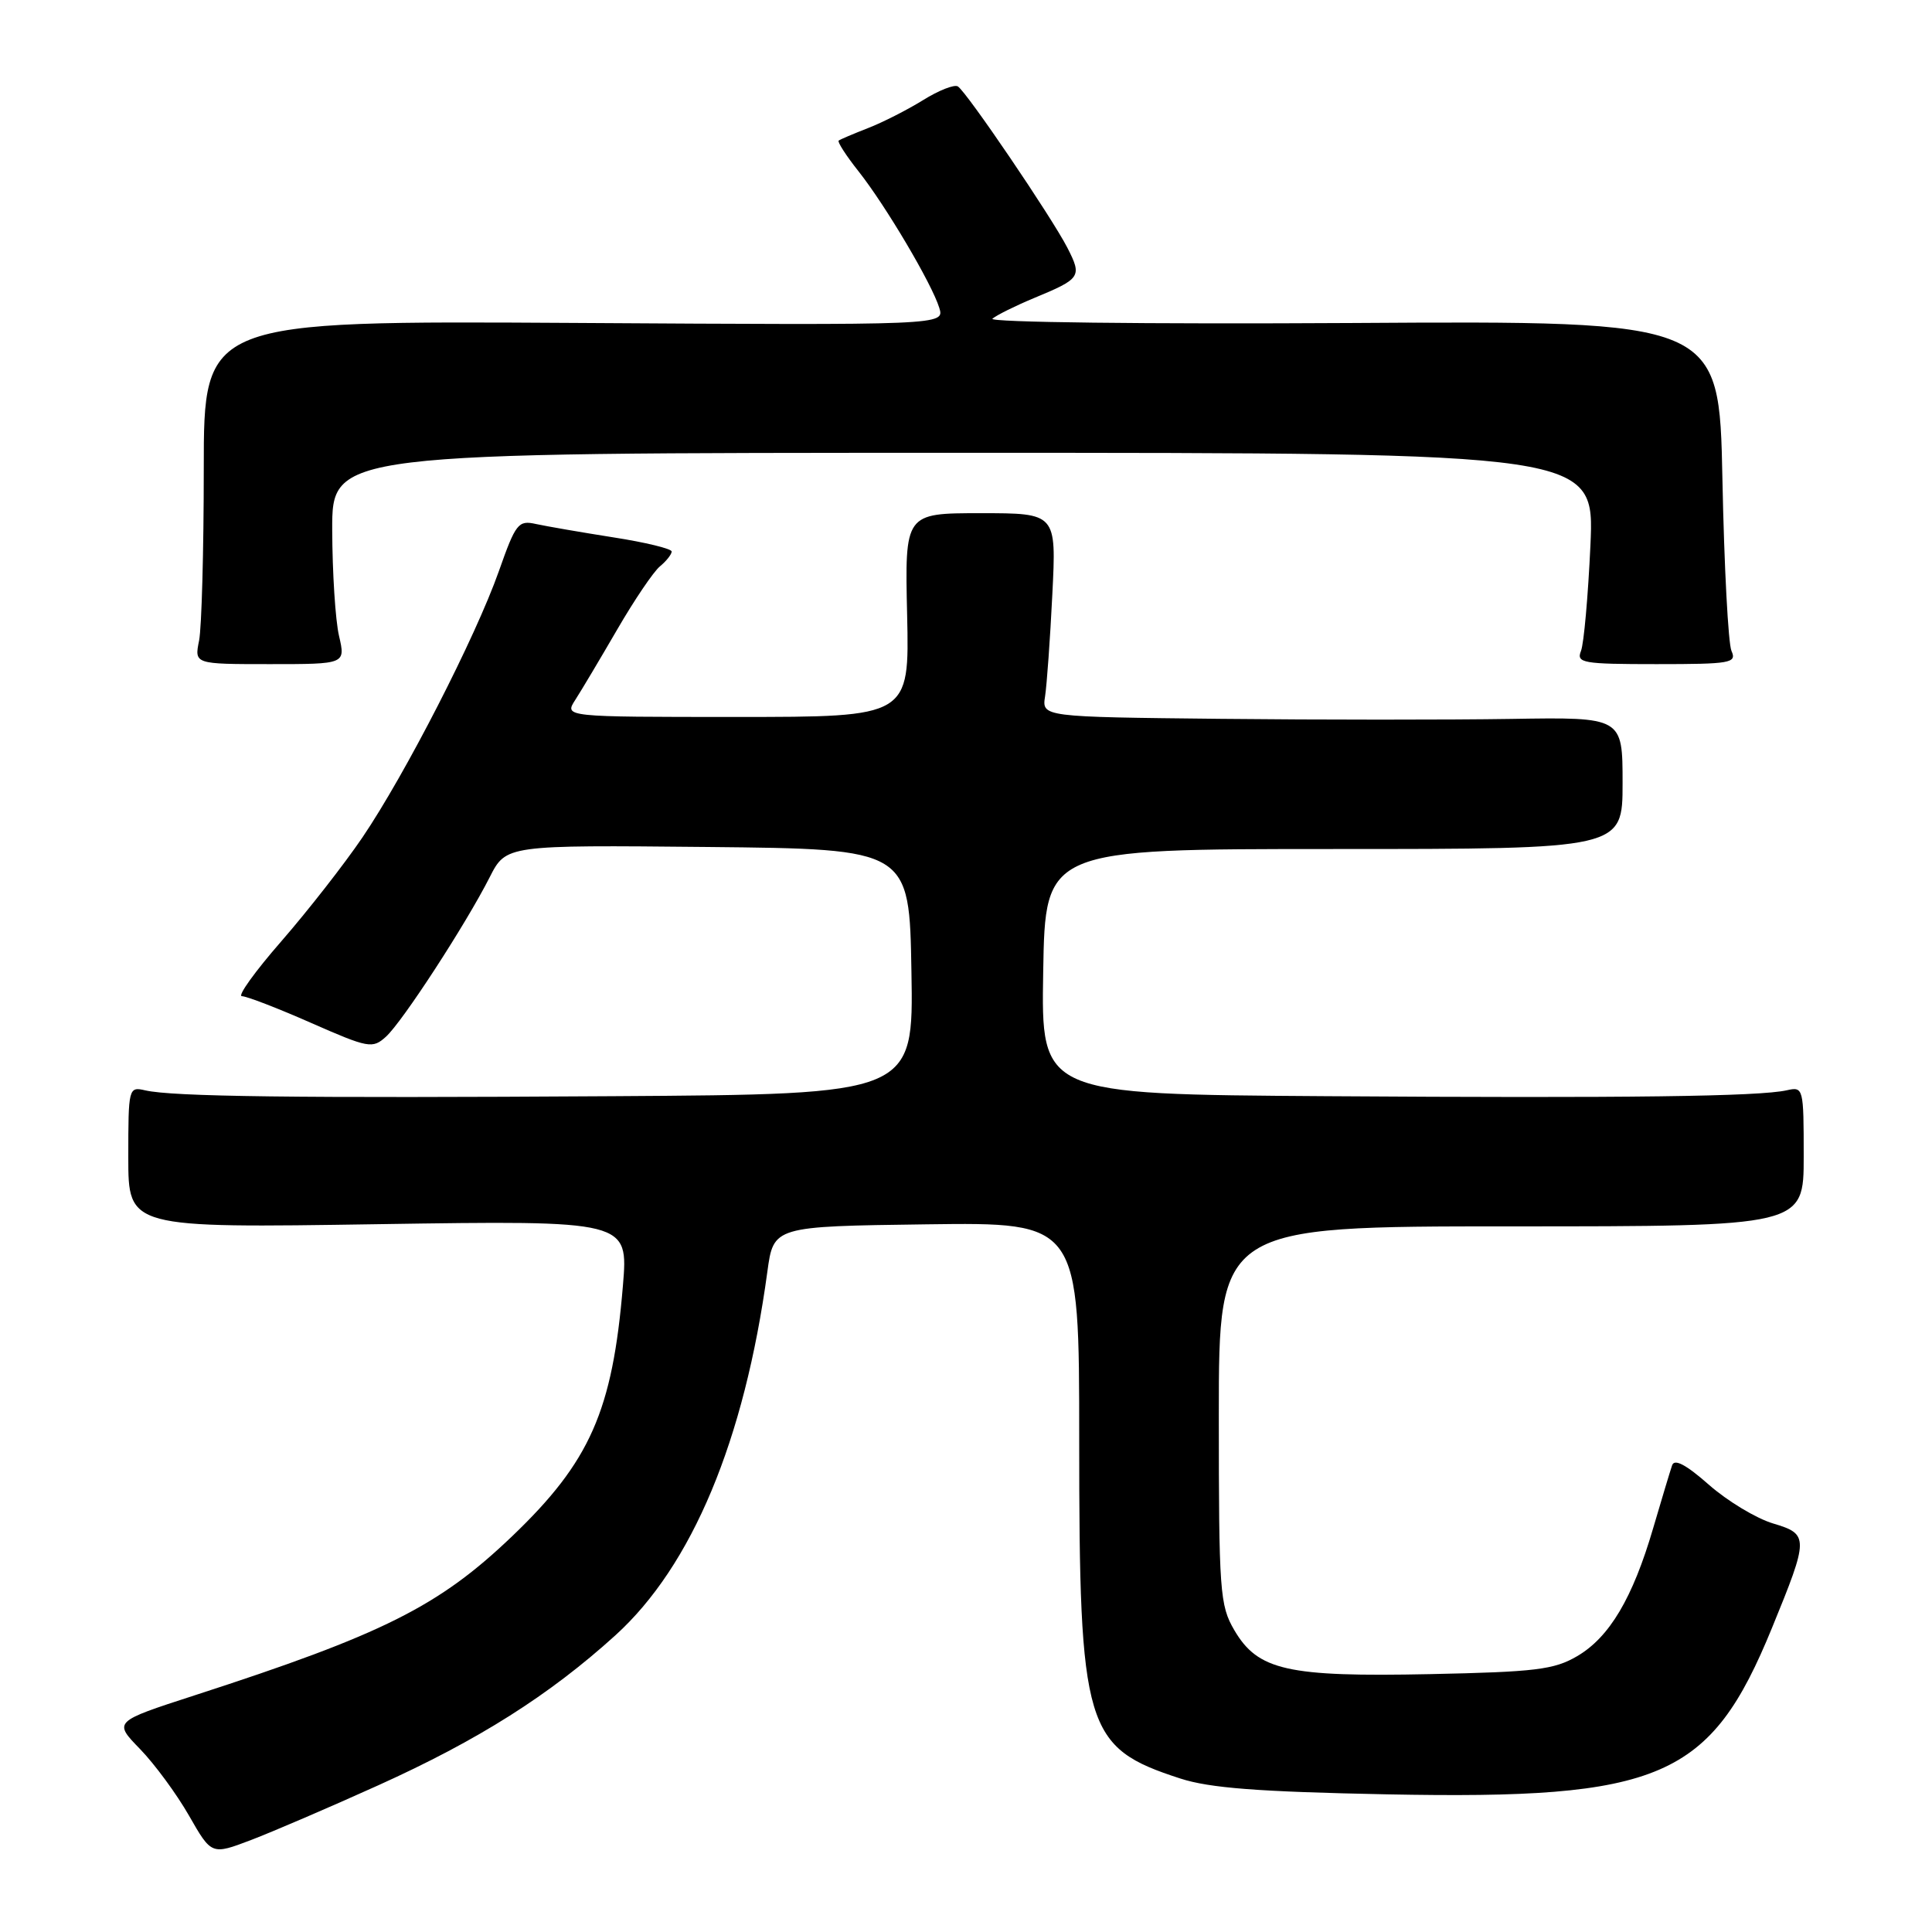 <?xml version="1.0" encoding="UTF-8" standalone="no"?>
<!DOCTYPE svg PUBLIC "-//W3C//DTD SVG 1.1//EN" "http://www.w3.org/Graphics/SVG/1.1/DTD/svg11.dtd" >
<svg xmlns="http://www.w3.org/2000/svg" xmlns:xlink="http://www.w3.org/1999/xlink" version="1.1" viewBox="0 0 256 256">
 <g >
 <path fill="currentColor"
d=" M 50.15 236.55 C 63.39 230.57 72.79 224.62 81.54 216.69 C 91.70 207.47 98.64 190.88 101.68 168.50 C 102.50 162.50 102.50 162.50 122.75 162.23 C 143.00 161.96 143.00 161.96 143.00 190.80 C 143.00 229.10 143.74 231.56 156.39 235.66 C 160.30 236.93 166.71 237.42 183.79 237.76 C 220.15 238.47 226.63 235.67 234.80 215.70 C 239.70 203.74 239.70 203.29 234.95 201.87 C 232.71 201.20 228.88 198.89 226.44 196.74 C 223.40 194.06 221.86 193.25 221.56 194.17 C 221.31 194.90 220.18 198.65 219.05 202.50 C 216.34 211.76 213.26 216.94 209.00 219.44 C 205.94 221.24 203.48 221.54 189.50 221.83 C 170.58 222.22 166.68 221.34 163.55 216.00 C 161.63 212.72 161.50 210.90 161.50 187.50 C 161.50 162.50 161.50 162.50 200.25 162.50 C 239.00 162.50 239.00 162.50 239.00 153.23 C 239.00 144.14 238.96 143.97 236.75 144.47 C 233.08 145.29 215.80 145.52 175.73 145.25 C 137.95 145.00 137.95 145.00 138.23 128.75 C 138.50 112.50 138.50 112.50 176.75 112.50 C 215.00 112.50 215.00 112.50 215.00 103.76 C 215.00 95.02 215.00 95.02 200.25 95.26 C 192.14 95.39 174.82 95.39 161.78 95.25 C 138.05 95.00 138.05 95.00 138.48 92.25 C 138.71 90.74 139.15 84.66 139.44 78.75 C 139.98 68.00 139.98 68.00 129.94 68.00 C 119.89 68.00 119.89 68.00 120.20 81.50 C 120.50 95.00 120.50 95.00 97.63 95.00 C 74.77 95.00 74.77 95.00 76.22 92.75 C 77.02 91.51 79.52 87.31 81.78 83.42 C 84.04 79.52 86.59 75.75 87.45 75.04 C 88.30 74.34 89.00 73.45 89.00 73.08 C 89.00 72.71 85.51 71.86 81.25 71.20 C 76.99 70.53 72.38 69.73 71.00 69.43 C 68.68 68.91 68.33 69.36 66.10 75.69 C 63.02 84.41 53.68 102.63 48.02 110.97 C 45.61 114.52 40.77 120.71 37.28 124.72 C 33.79 128.72 31.43 132.00 32.05 132.00 C 32.67 132.00 36.80 133.59 41.22 135.54 C 48.84 138.89 49.36 138.98 51.14 137.37 C 53.31 135.41 61.72 122.48 64.89 116.23 C 67.06 111.97 67.06 111.97 93.78 112.23 C 120.50 112.50 120.50 112.50 120.77 128.75 C 121.05 145.00 121.05 145.00 81.27 145.25 C 39.04 145.52 22.90 145.31 19.25 144.48 C 17.04 143.97 17.00 144.13 17.00 153.34 C 17.00 162.72 17.00 162.72 50.13 162.21 C 83.26 161.71 83.26 161.71 82.54 170.35 C 81.16 186.97 78.18 193.69 67.85 203.57 C 58.15 212.85 50.77 216.55 25.76 224.65 C 15.03 228.13 15.03 228.13 18.55 231.75 C 20.49 233.75 23.41 237.72 25.05 240.59 C 28.03 245.80 28.03 245.80 33.27 243.81 C 36.14 242.71 43.74 239.45 50.15 236.55 Z  M 44.92 84.25 C 44.44 82.19 44.04 75.89 44.02 70.25 C 44.00 60.00 44.00 60.00 127.65 60.00 C 211.29 60.00 211.29 60.00 210.74 72.25 C 210.43 78.99 209.87 85.29 209.49 86.25 C 208.85 87.85 209.70 88.00 219.50 88.00 C 229.34 88.00 230.15 87.86 229.43 86.25 C 229.00 85.29 228.46 75.05 228.23 63.50 C 227.81 42.50 227.81 42.50 179.16 42.80 C 151.87 42.96 130.95 42.71 131.50 42.23 C 132.05 41.76 134.53 40.53 137.00 39.50 C 143.22 36.92 143.39 36.67 141.45 32.86 C 139.35 28.77 128.09 12.18 126.92 11.45 C 126.45 11.16 124.37 11.98 122.29 13.28 C 120.20 14.57 116.92 16.24 115.00 16.98 C 113.08 17.73 111.33 18.47 111.13 18.63 C 110.93 18.78 112.11 20.62 113.76 22.70 C 117.35 27.24 123.47 37.58 124.46 40.79 C 125.16 43.09 125.16 43.09 76.08 42.79 C 27.00 42.50 27.00 42.50 27.00 62.12 C 27.00 72.92 26.72 83.16 26.38 84.88 C 25.75 88.00 25.75 88.00 35.77 88.00 C 45.79 88.00 45.79 88.00 44.92 84.25 Z "/>
</g>
</svg>